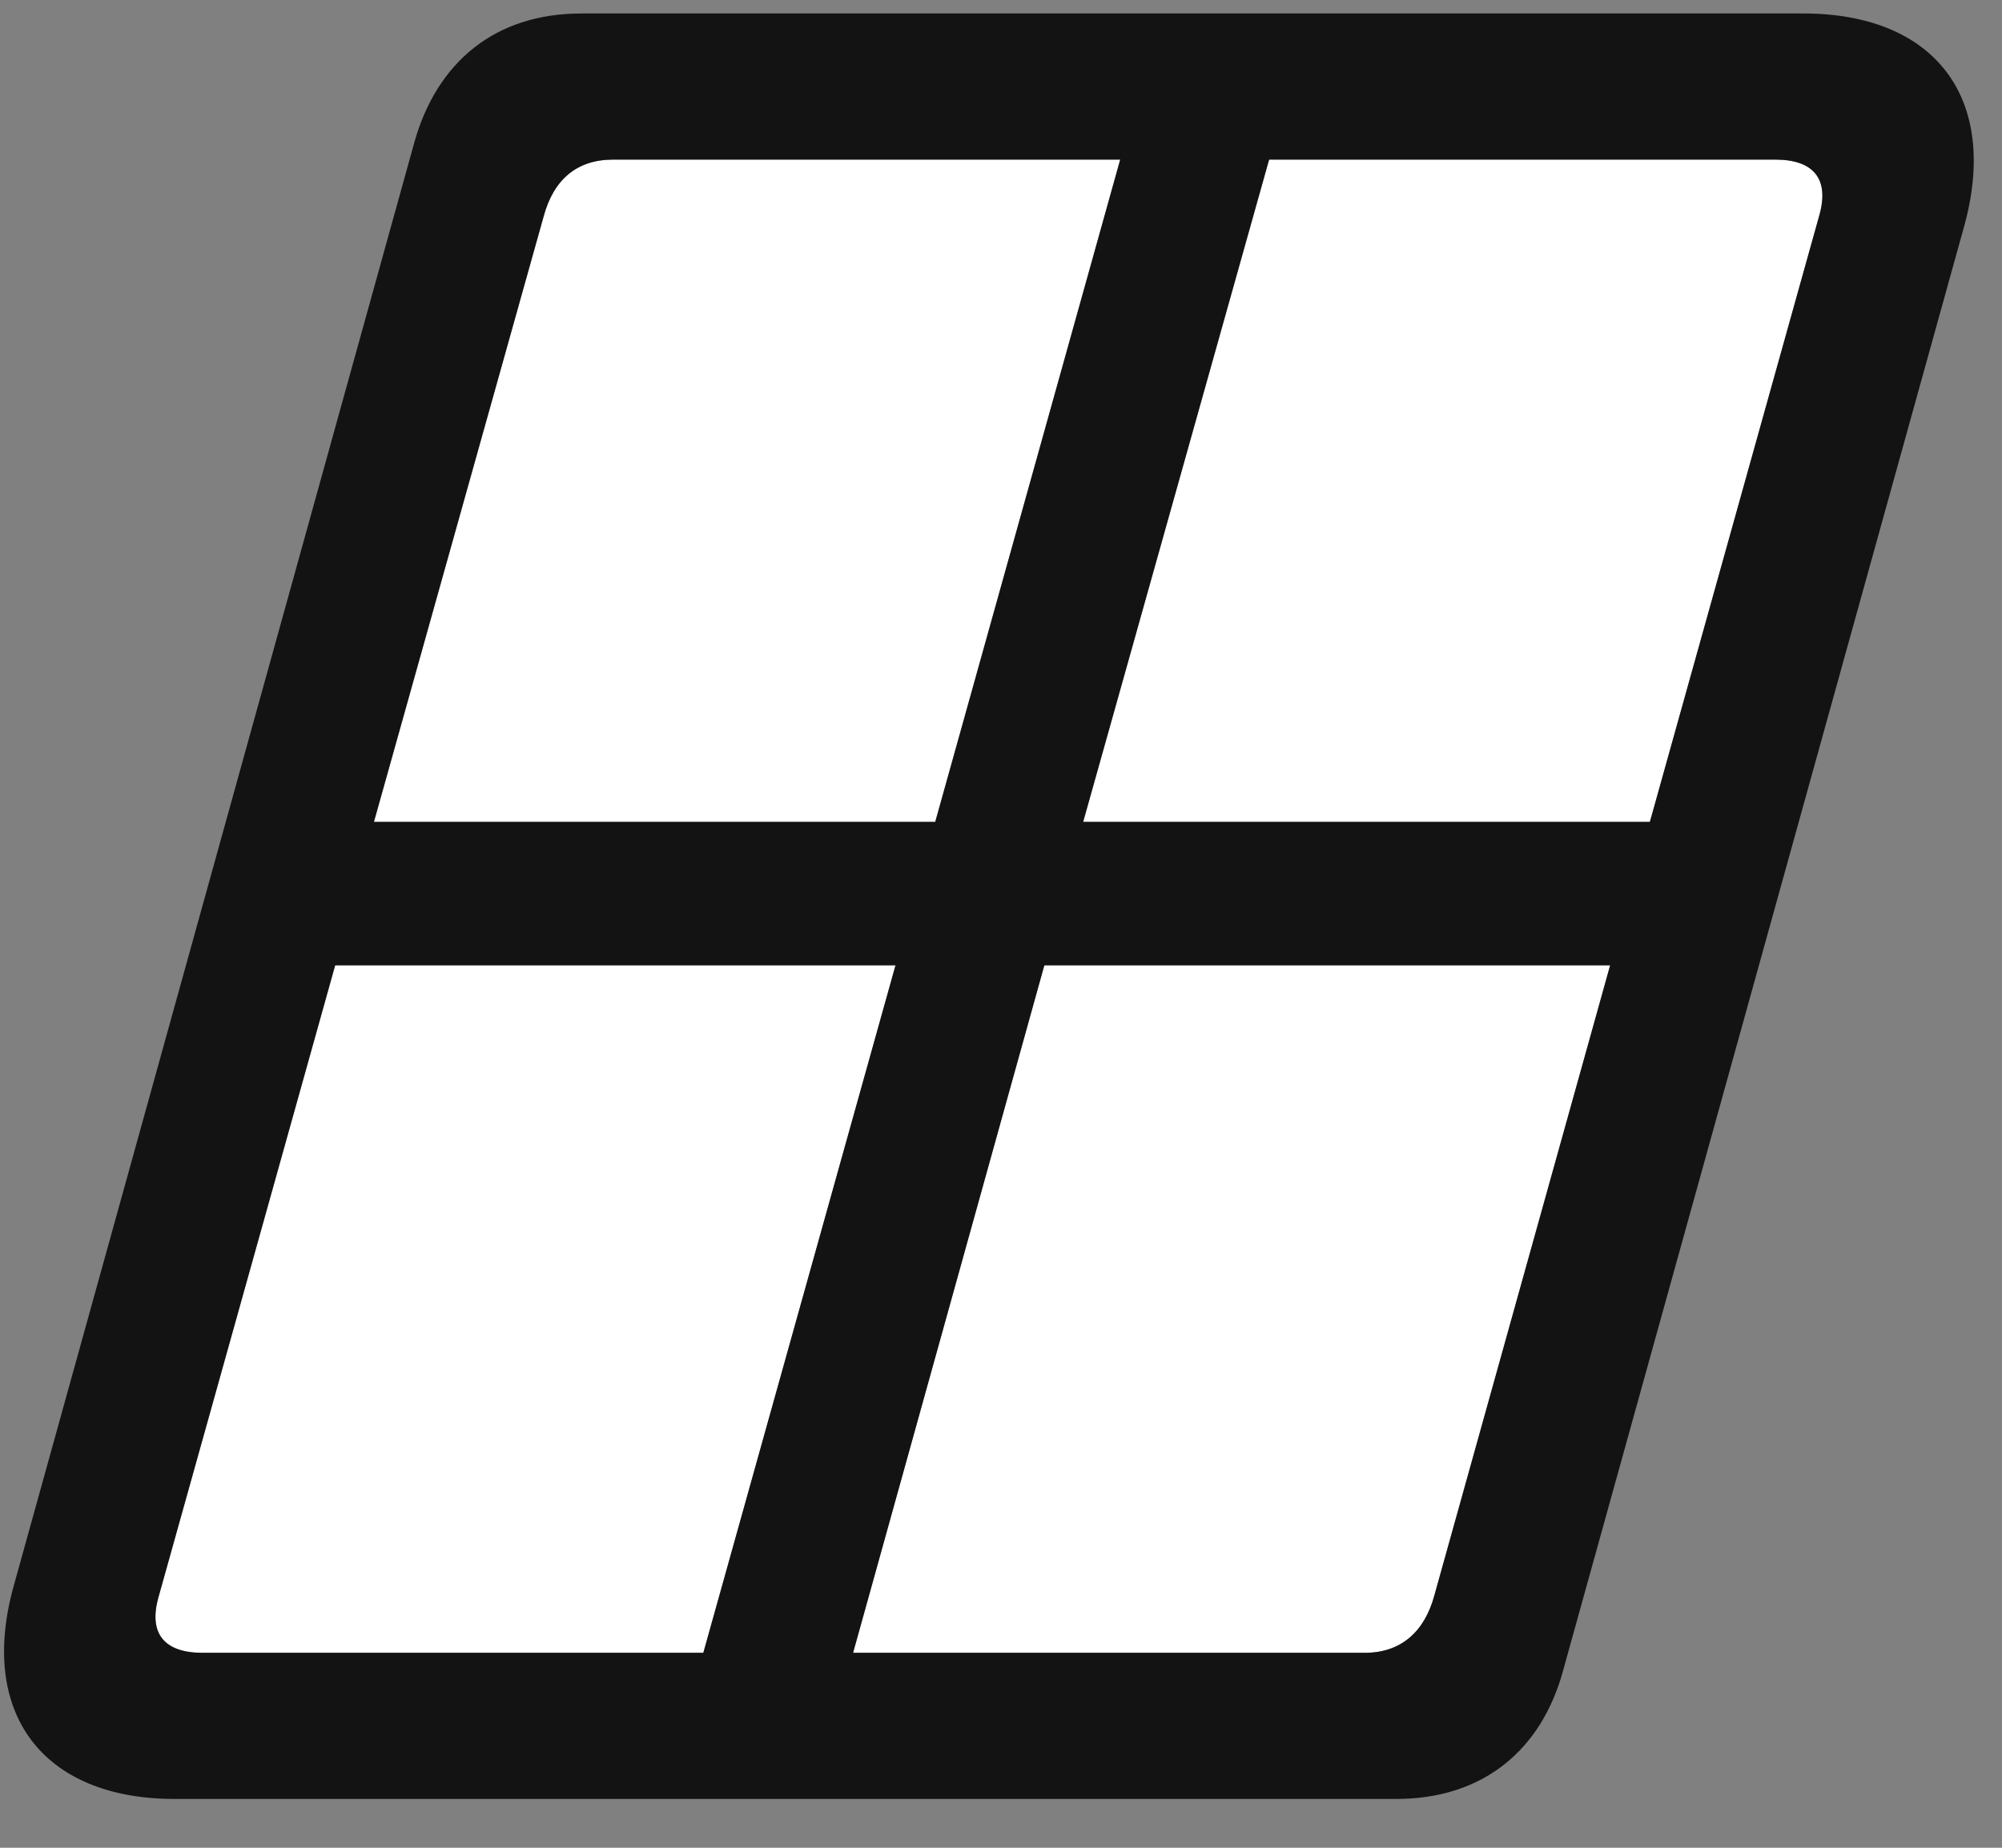 <svg width="26" height="24" viewBox="0 0 26 24" fill="none" xmlns="http://www.w3.org/2000/svg">
<rect x="0" y="0" width="26" height="24" fill="#808080" stroke="none"/>
<g clip-path="url(#clip0_2207_11760)">
<path d="M2.056 20.753L4.353 12.538H11.63L9.134 21.468H2.63C2.138 21.468 1.927 21.222 2.056 20.753ZM4.857 10.675L7.06 2.812C7.189 2.331 7.493 2.073 7.962 2.073H14.548L12.146 10.675H4.857ZM11.079 21.468L13.563 12.538H20.911L18.626 20.73C18.497 21.198 18.192 21.468 17.724 21.468H11.079ZM14.067 10.675L16.482 2.073H23.056C23.548 2.073 23.759 2.319 23.63 2.788L21.427 10.675H14.067Z" fill="white"/>
<path d="M2.267 23.366H18.134C19.259 23.366 20.021 22.733 20.302 21.691L25.505 2.952C25.974 1.276 25.13 0.175 23.419 0.175H7.552C6.427 0.175 5.677 0.808 5.384 1.839L0.181 20.589C-0.288 22.253 0.556 23.366 2.267 23.366ZM2.056 20.753L4.353 12.538H11.63L9.134 21.468H2.63C2.138 21.468 1.927 21.222 2.056 20.753ZM4.856 10.675L7.06 2.812C7.189 2.331 7.493 2.073 7.962 2.073H14.548L12.146 10.675H4.856ZM11.079 21.468L13.563 12.538H20.911L18.626 20.73C18.497 21.198 18.192 21.468 17.724 21.468H11.079ZM14.067 10.675L16.482 2.073H23.056C23.548 2.073 23.759 2.319 23.63 2.788L21.427 10.675H14.067Z" fill="black" fill-opacity="0.85"/>
</g>
<defs>
<clipPath id="clip0_2207_11760">
<rect width="25.581" height="23.215" fill="white" transform="translate(0.052 0.151)"/>
</clipPath>
</defs>
</svg>
